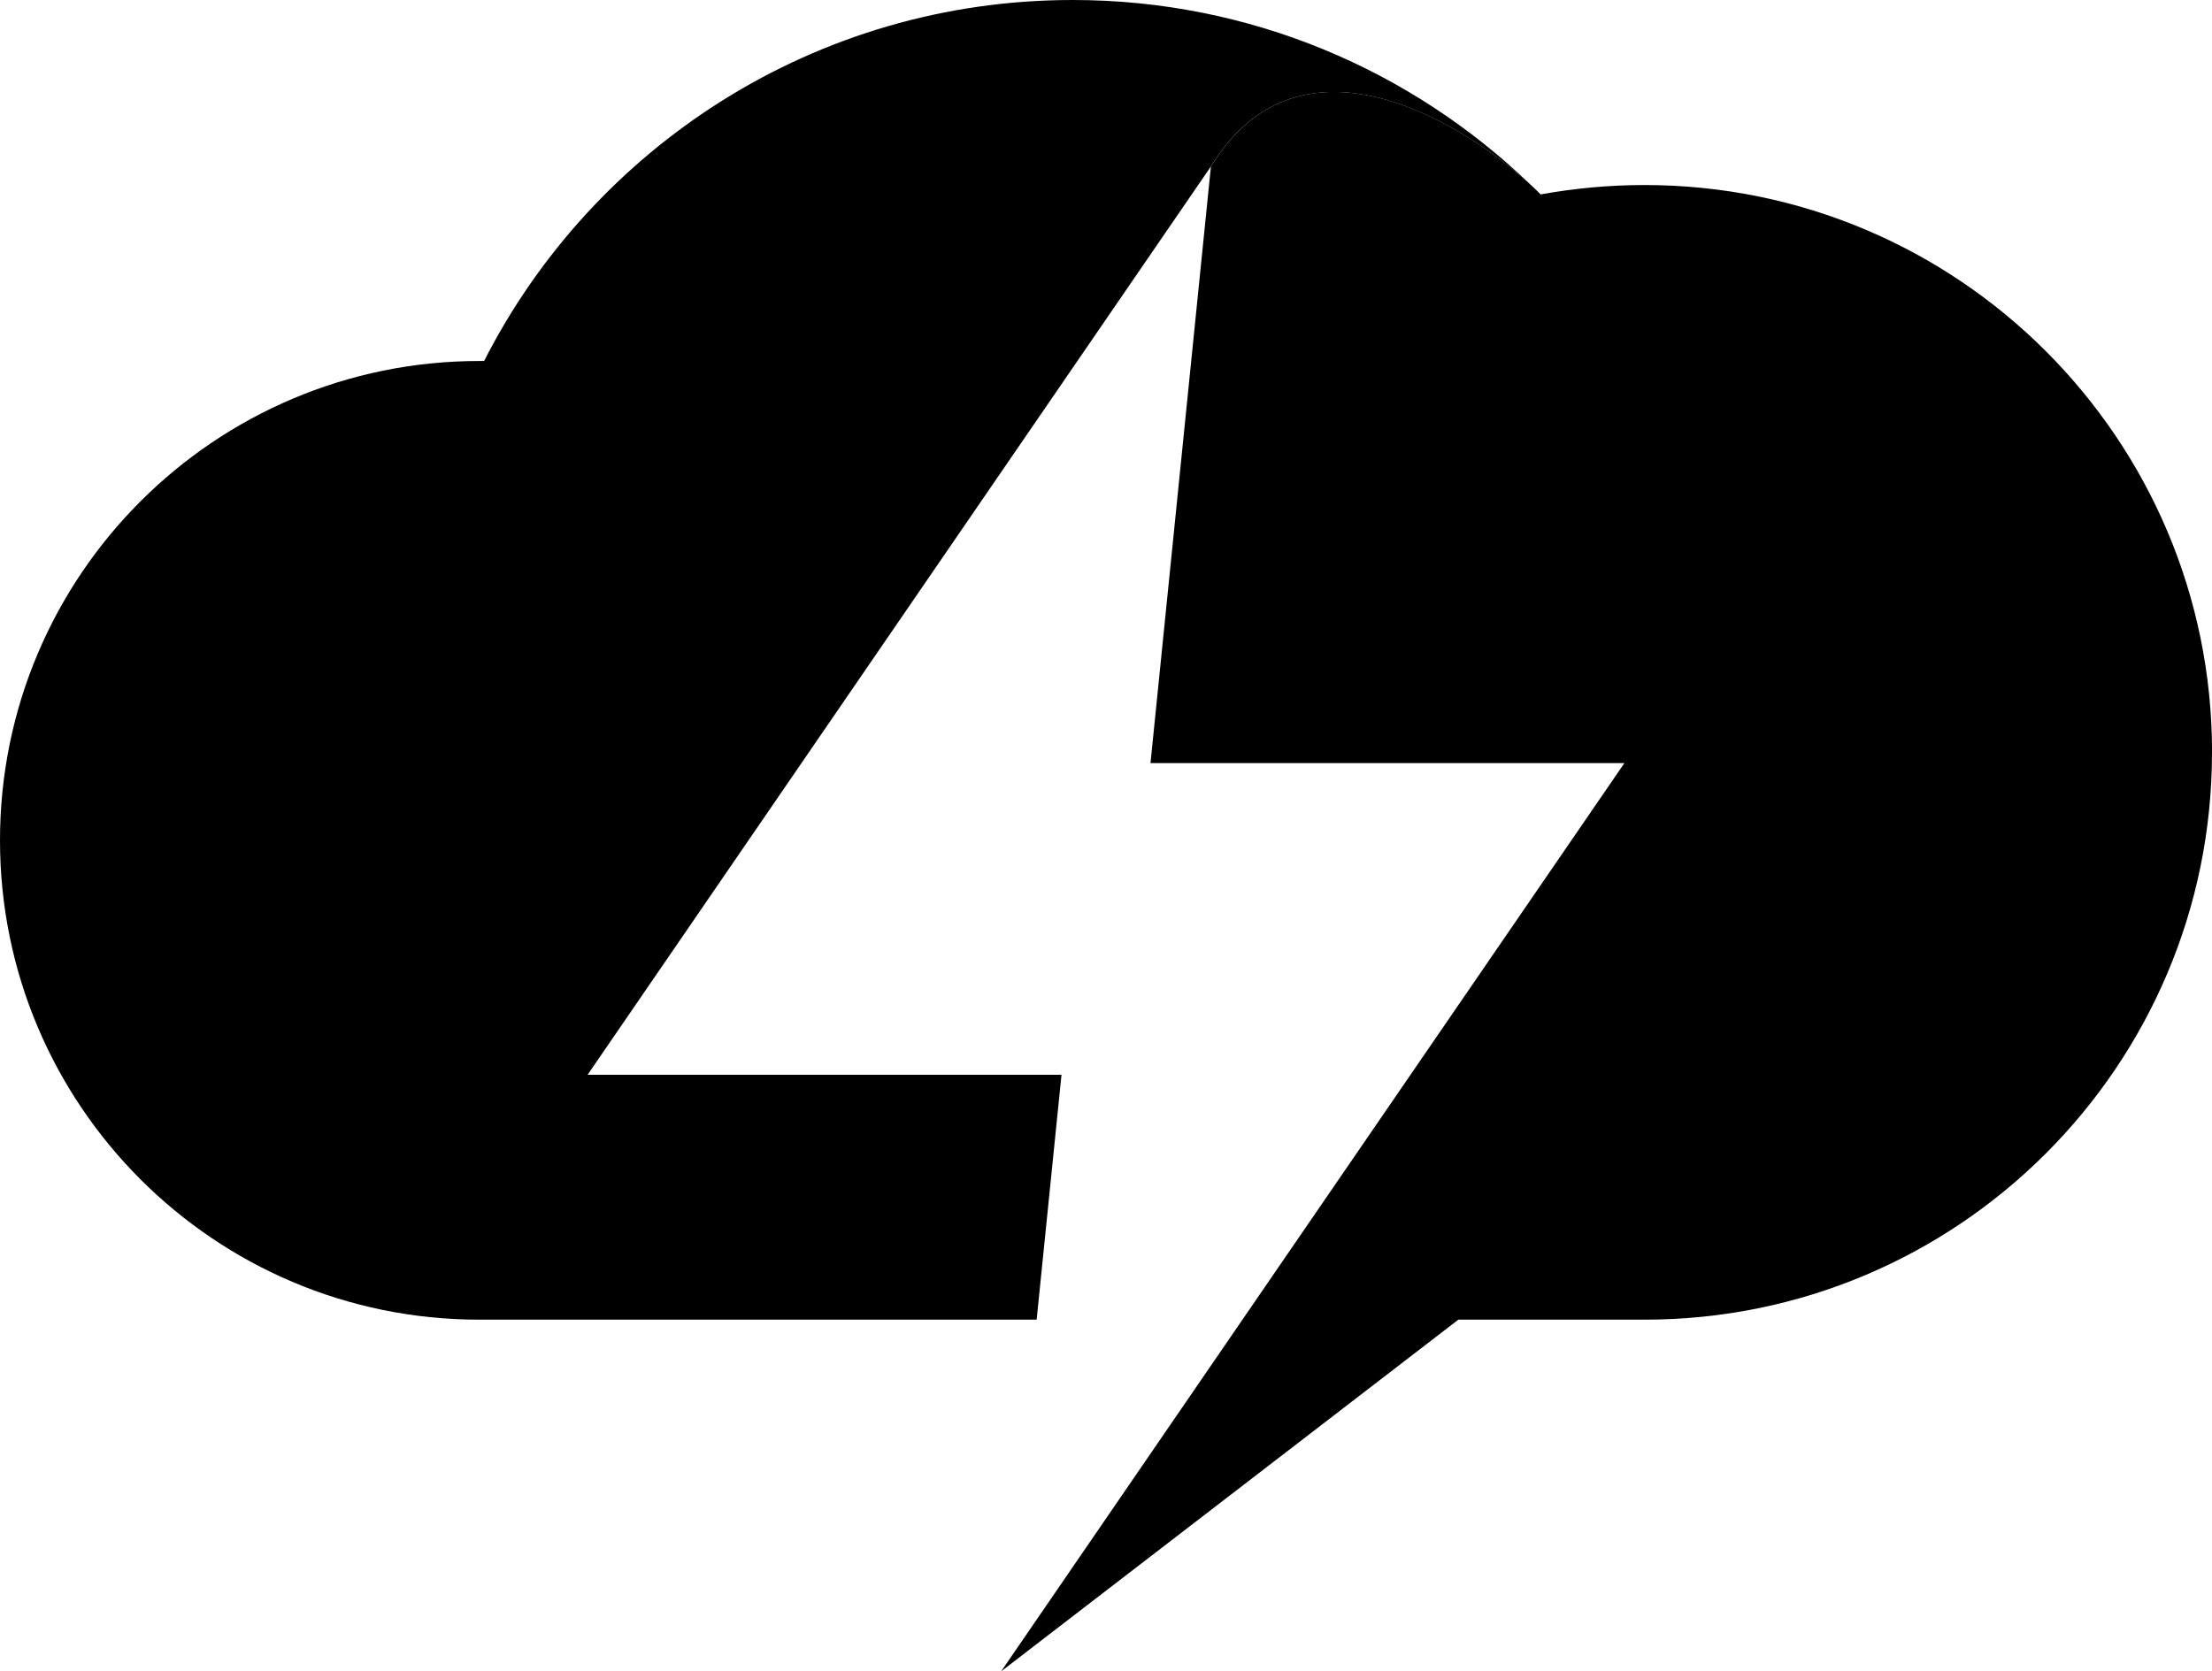 <?xml version="1.0" encoding="UTF-8"?>
<svg id="Layer_2" data-name="Layer 2" xmlns="http://www.w3.org/2000/svg" viewBox="0 0 433.48 327.61">
  <g id="Text_Layers" data-name="Text Layers">
    <g>
      <path d="m433.48,147.47c0,61.42-49.78,111.2-111.2,111.2h-36.49l-89.6,68.94,47.29-68.94,74.85-109.09h-92.87l11.84-116.94c17.96-29.25,50.74-7.38,62.54,3.47.24.22.47.42.69.64.51.49.98.93,1.38,1.36,6.6-1.2,13.42-1.84,20.38-1.84,61.42,0,111.2,49.78,111.2,111.2Z"/>
      <path d="m299.83,36.11c-11.8-10.84-44.58-32.71-62.54-3.47l-122.14,178.03h92.87l-4.87,48h-109.23C42.07,258.68,0,216.61,0,164.72s42.07-93.96,93.94-93.96h.93C116.23,28.78,159.85,0,210.21,0c34.82,0,66.4,13.78,89.63,36.11Z"/>
    </g>
  </g>
</svg>